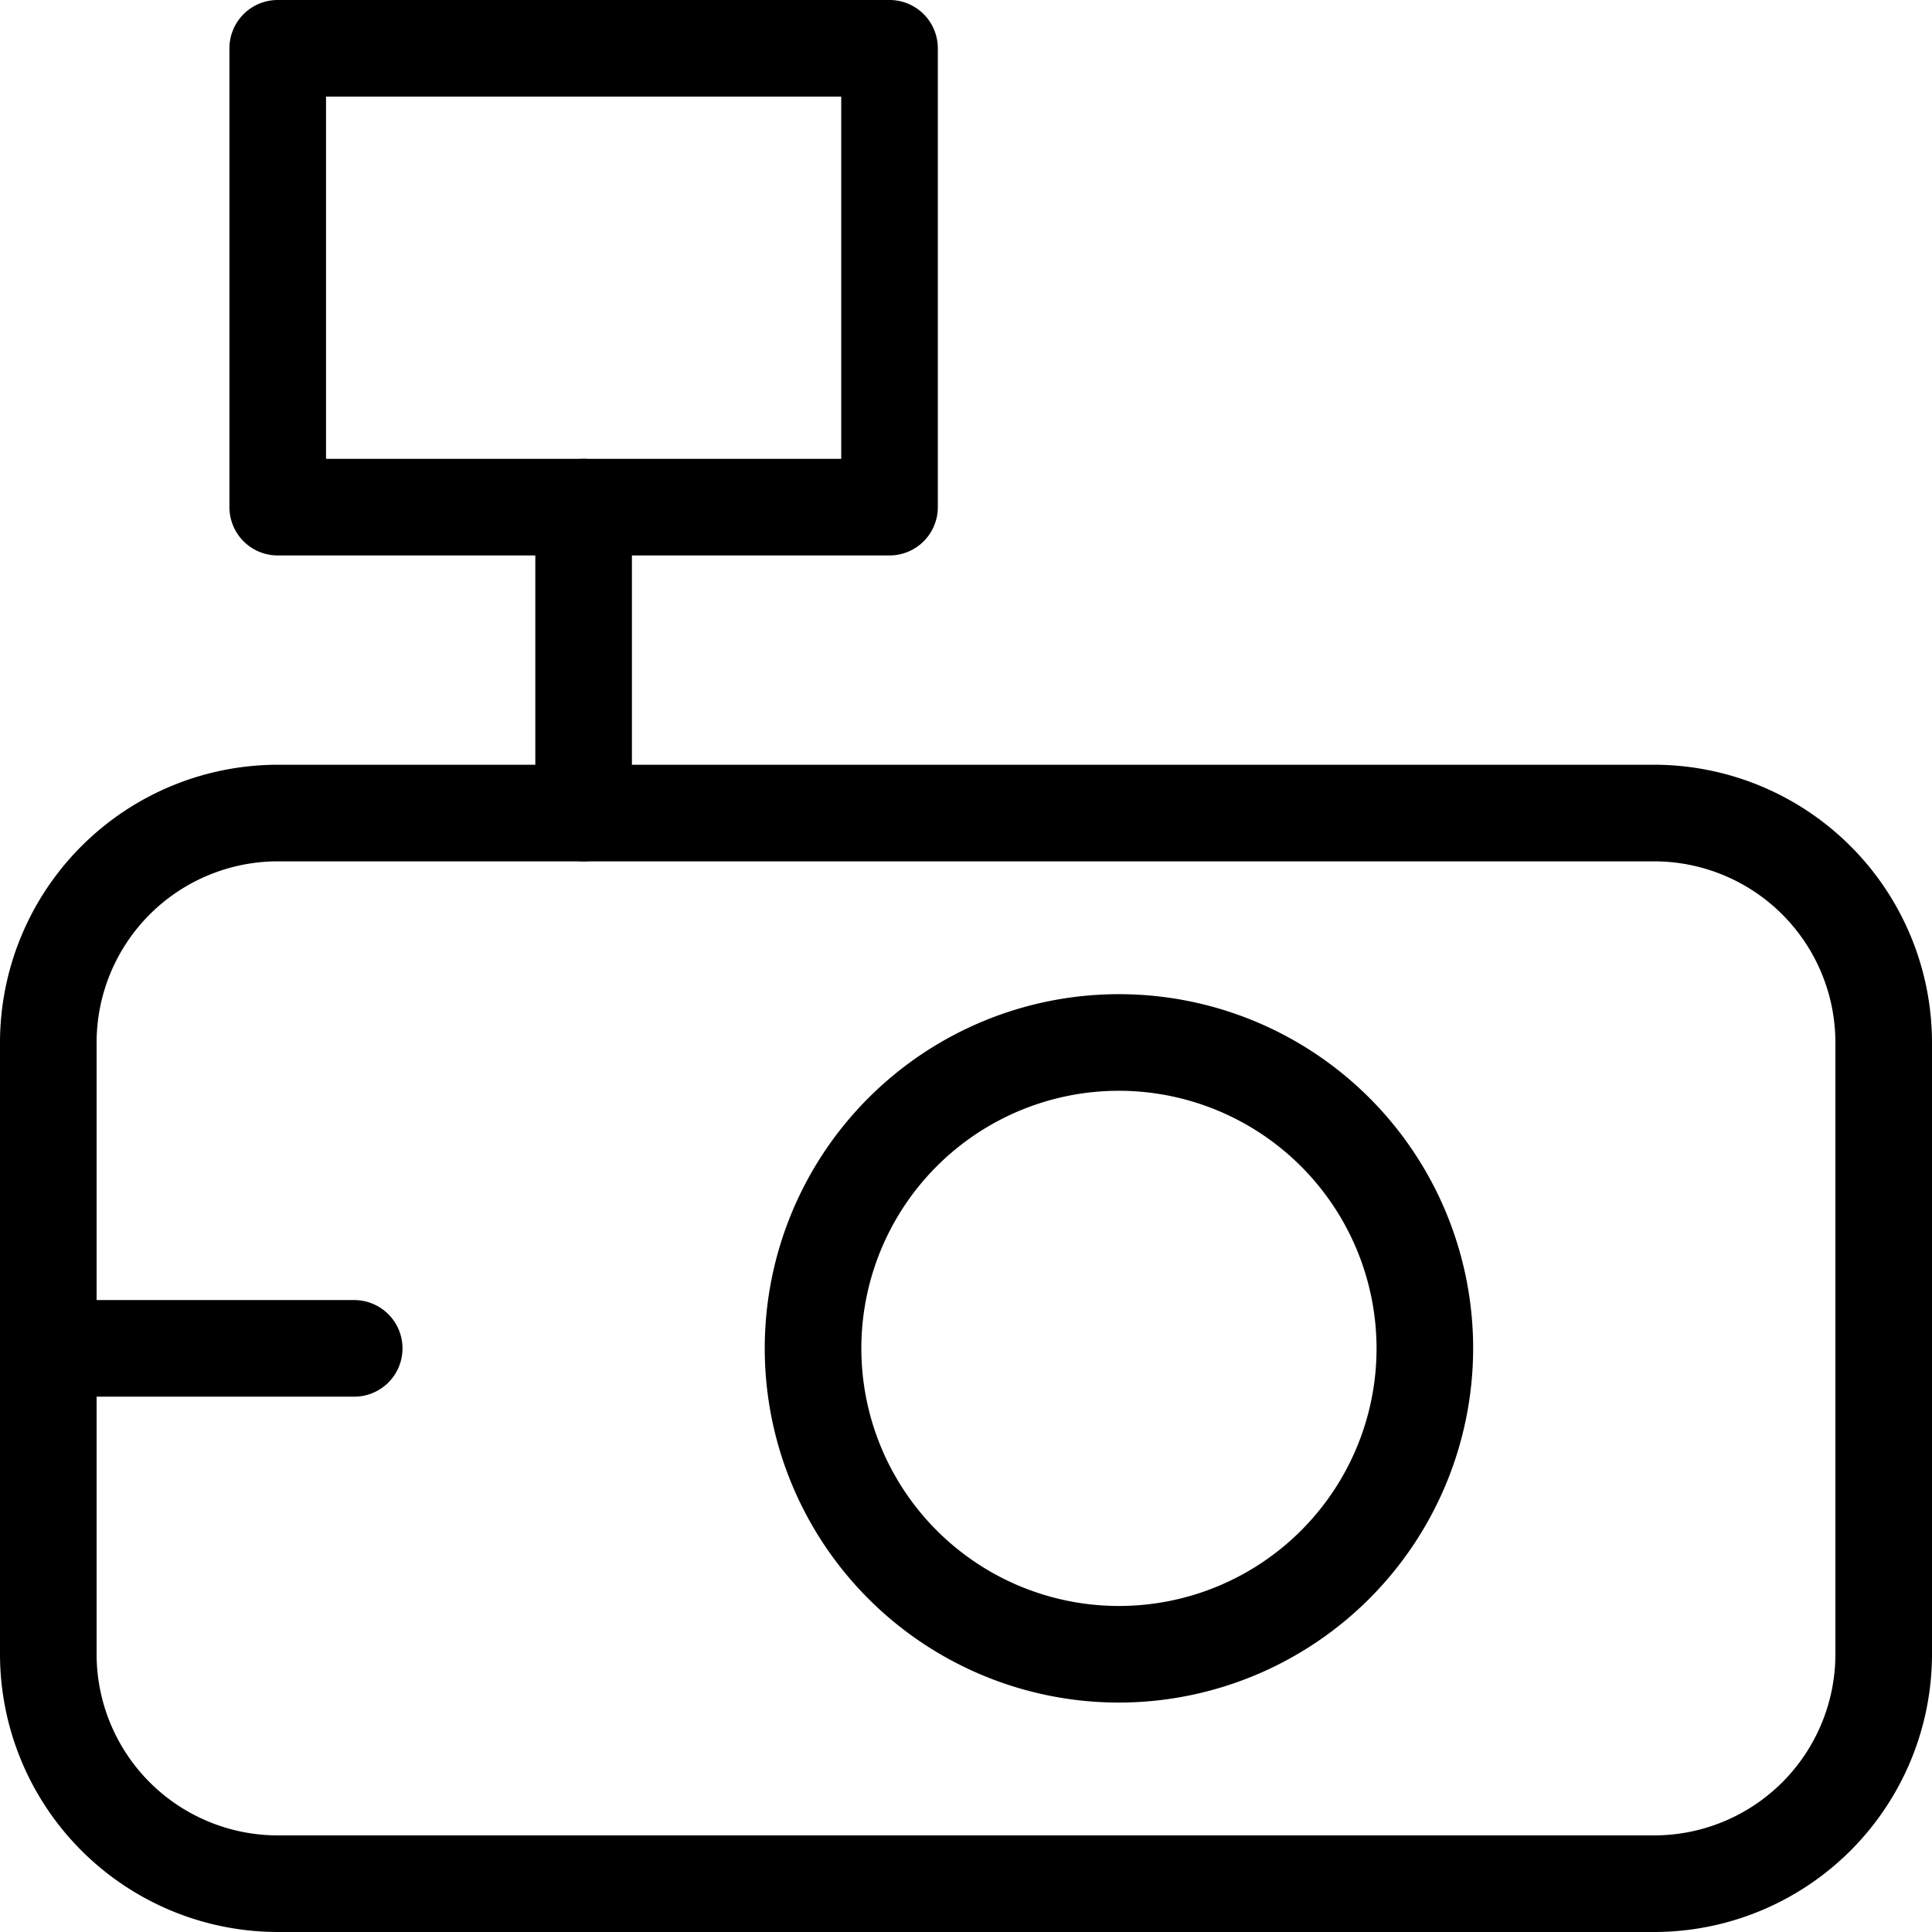 <svg xmlns="http://www.w3.org/2000/svg" viewBox="0 0 60 60"><title>alo_icon_activity_photography-medium</title><path d="M51.375,60H8.625A8.635,8.635,0,0,1,0,51.375v-19A8.635,8.635,0,0,1,8.625,23.75h42.75A8.635,8.635,0,0,1,60,32.375v19A8.635,8.635,0,0,1,51.375,60ZM8.625,26.75A5.631,5.631,0,0,0,3,32.375v19A5.631,5.631,0,0,0,8.625,57h42.75A5.631,5.631,0,0,0,57,51.375v-19a5.631,5.631,0,0,0-5.625-5.625Z"/><path d="M34.75,52.875a11,11,0,1,1,11-11A11.012,11.012,0,0,1,34.75,52.875Zm0-19a8,8,0,1,0,8,8A8.009,8.009,0,0,0,34.75,33.875Z"/><path d="M18.125,26.75a1.5,1.5,0,0,1-1.5-1.5v-9.5a1.5,1.5,0,0,1,3,0v9.5A1.5,1.5,0,0,1,18.125,26.75Z"/><path d="M11,43.375H1.5a1.5,1.5,0,0,1,0-3H11a1.5,1.5,0,0,1,0,3Z"/><path d="M27.625,17.25h-19a1.5,1.5,0,0,1-1.5-1.5V1.5A1.5,1.5,0,0,1,8.625,0h19a1.5,1.5,0,0,1,1.5,1.5V15.75A1.5,1.5,0,0,1,27.625,17.25Zm-17.5-3h16V3h-16Z"/></svg>